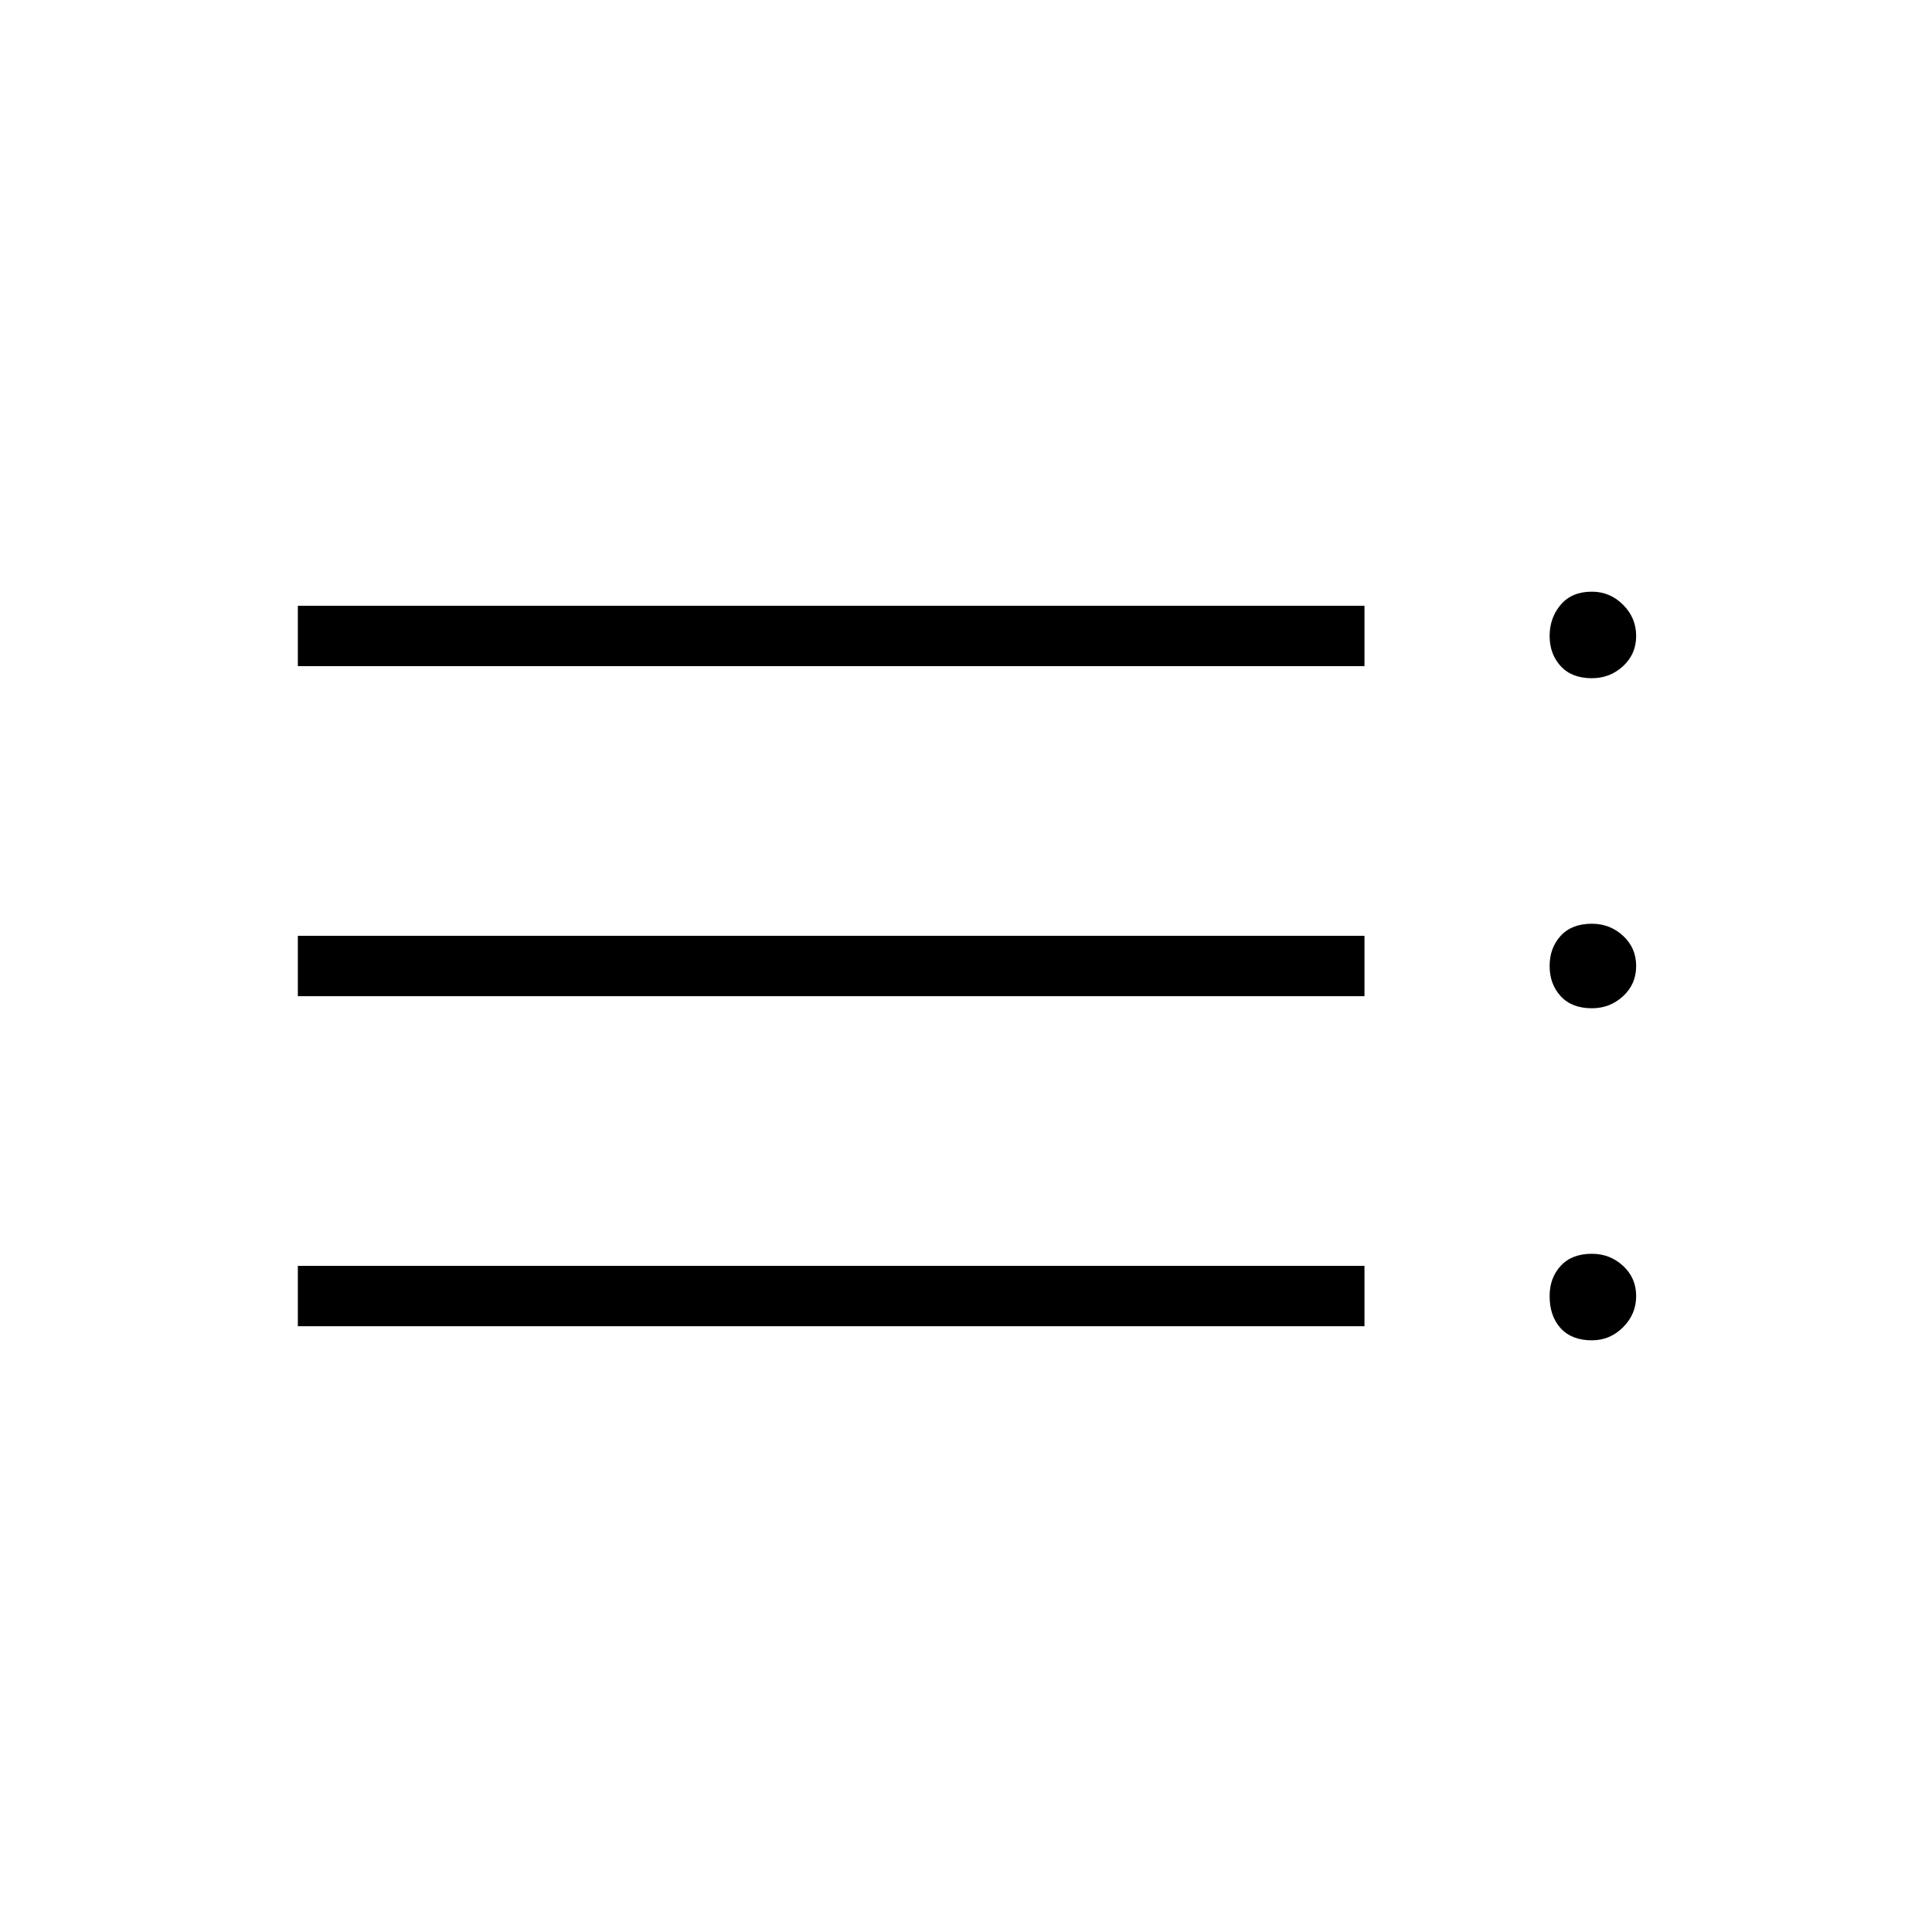 <svg xmlns="http://www.w3.org/2000/svg" height="48" width="48"><path d="M7.4 32.95v-1.5h26.5v1.5Zm0-8.2v-1.5h26.5v1.5Zm0-8.2v-1.5h26.5v1.5ZM39.55 33.3q-.5 0-.775-.3t-.275-.8q0-.45.275-.75t.775-.3q.45 0 .775.3t.325.75q0 .45-.325.775t-.775.325Zm0-8.25q-.5 0-.775-.3T38.5 24q0-.45.275-.75t.775-.3q.45 0 .775.3t.325.75q0 .45-.325.75t-.775.3Zm0-8.2q-.5 0-.775-.3t-.275-.75q0-.45.275-.775t.775-.325q.45 0 .775.325t.325.775q0 .45-.325.75t-.775.3Z"/></svg>